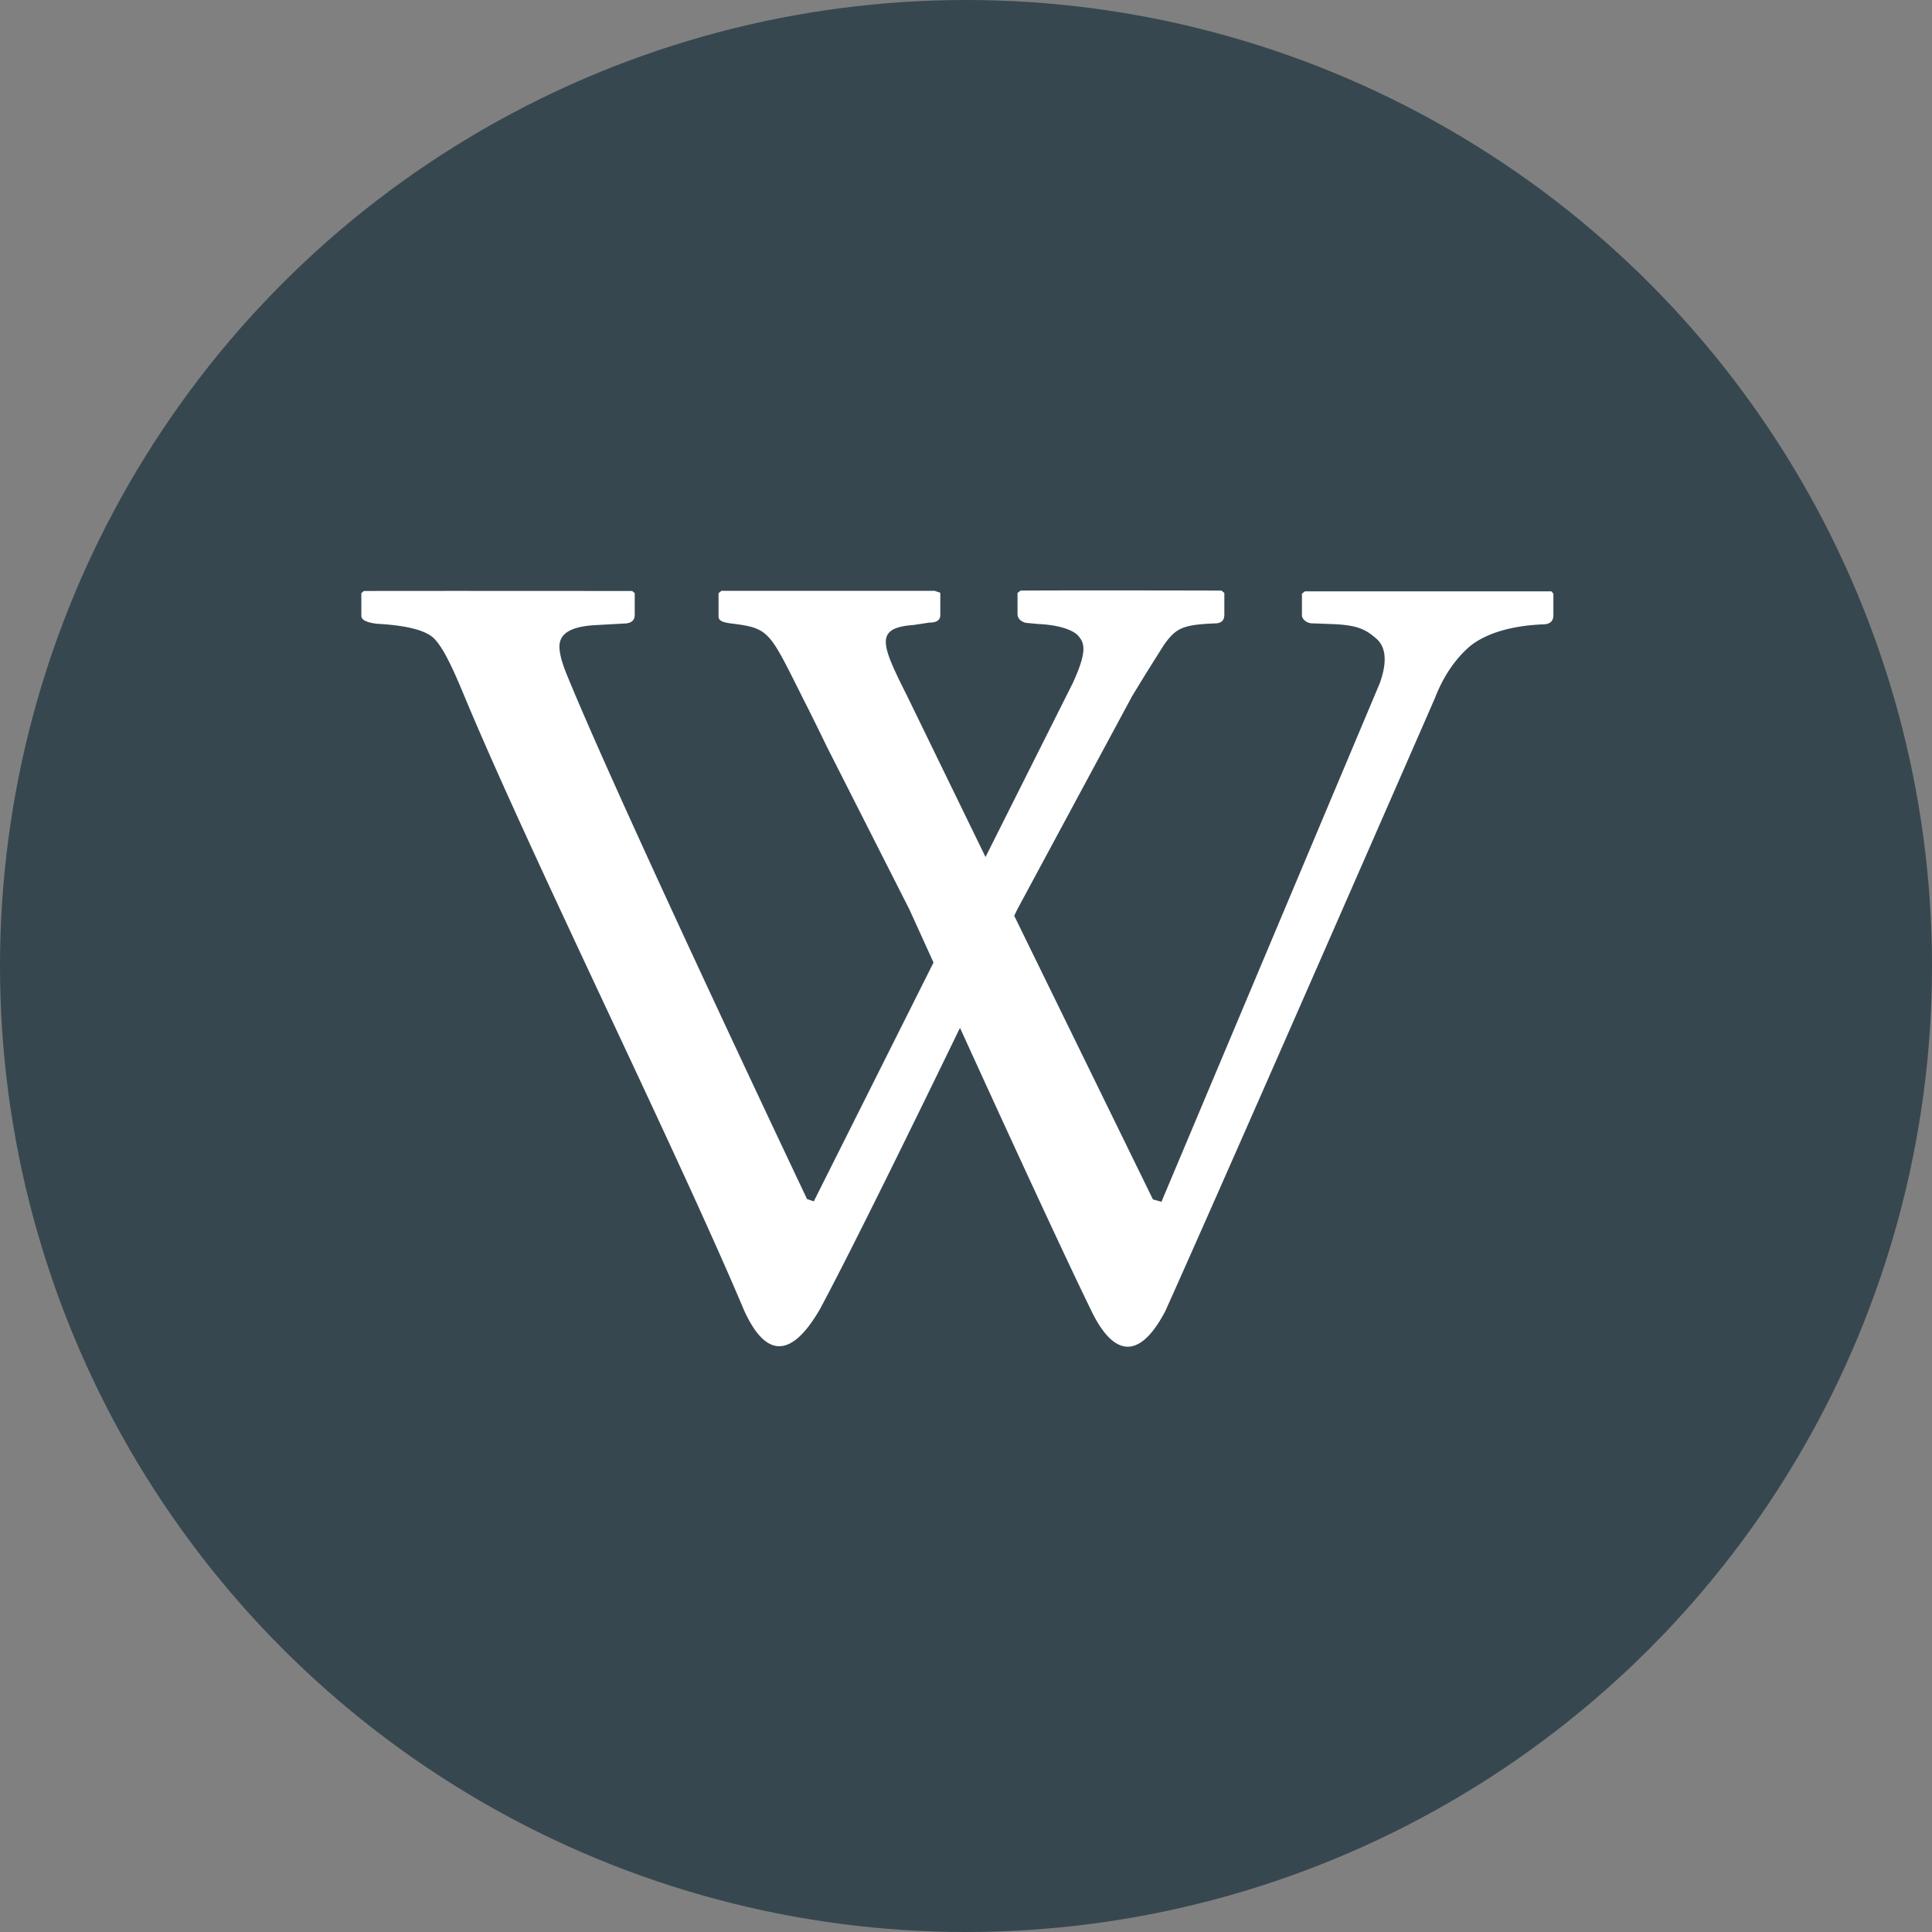 <!-- <a href="https://en.wikipedia.org/wiki/Main_Page"> -->
<svg id="circle-svg-wikipedia-grey"
  width="35" height="35"
  viewBox="0 0 32 32"
  version="1.1"
  xmlns="http://www.w3.org/2000/svg"
  role="link button img"
  preserveAspectRatio="xMidYMid meet">
  <rect x="0" y="0" width="32" height="32" fill="#808080" stroke="none"/>
  <title>Wikipedia</title>
  <!-- Color Classes -->
  <style type="text/css">
    .color-wikipedia-grey {
      fill: #37474F;
    }
    .color-white {
      fill: #ffffff;
    }
  </style>
  <!-- Background -->
  <circle id="bg-wikipedia-grey"
    class="color-wikipedia-grey"
    cx="16" cy="16" r="16" />
  <!-- Logo -->
  <path id="logo-wikipedia-grey"
    class="color-white"
    transform="scale(0.617,0.617) translate(9.7,10)"
    d="M16.12 17.49c-1.25 2.578-2.958 6.068-3.802 7.641c-.823 1.432-1.505 1.24-2.047.036C8.401 20.74 4.547 12.974 2.74 8.625c-.333-.802-.589-1.318-.828-1.521c-.24-.198-.734-.318-1.495-.359C.136 6.709 0 6.641 0 6.531v-.609l.068-.057c1.234-.005 7.203 0 7.203 0l.068.057v.583c0 .156-.099.234-.302.234l-.75.042c-.646.036-.969.214-.969.578c0 .182.068.443.219.802c1.443 3.526 6.427 14.026 6.427 14.026l.182.063l3.214-6.411l-.646-1.422l-2.208-4.354s-.422-.87-.573-1.161c-.969-1.927-.948-2.026-1.927-2.156c-.276-.031-.417-.068-.417-.198v-.625l.078-.063h5.724l.151.052v.599c0 .141-.104.203-.302.203l-.411.063c-1.057.078-.88.505-.182 1.896l2.109 4.333L19.1 8.334c.391-.854.313-1.068.151-1.26c-.094-.115-.406-.292-1.083-.323l-.271-.026a.312.312 0 0 1-.193-.068a.212.212 0 0 1-.089-.172v-.568l.083-.063c1.661-.01 5.391 0 5.391 0l.078.063v.578c0 .161-.078.24-.26.24c-.859.036-1.042.125-1.365.583c-.156.25-.5.786-.859 1.385l-3.068 5.698l-.089.182l3.724 7.615l.229.063l5.859-13.917c.203-.563.172-.964-.083-1.193c-.266-.229-.464-.365-1.146-.396l-.557-.021a.336.336 0 0 1-.203-.057c-.057-.042-.099-.099-.099-.161v-.578l.078-.063h6.62l.052.063v.583c0 .156-.099.24-.281.24c-.859.036-1.5.24-1.922.557c-.417.344-.745.823-.979 1.427c0 0-5.391 12.344-7.234 16.448c-.703 1.344-1.406 1.224-2.005-.042c-.76-1.557-2.365-5.047-3.531-7.609z" />
</svg>